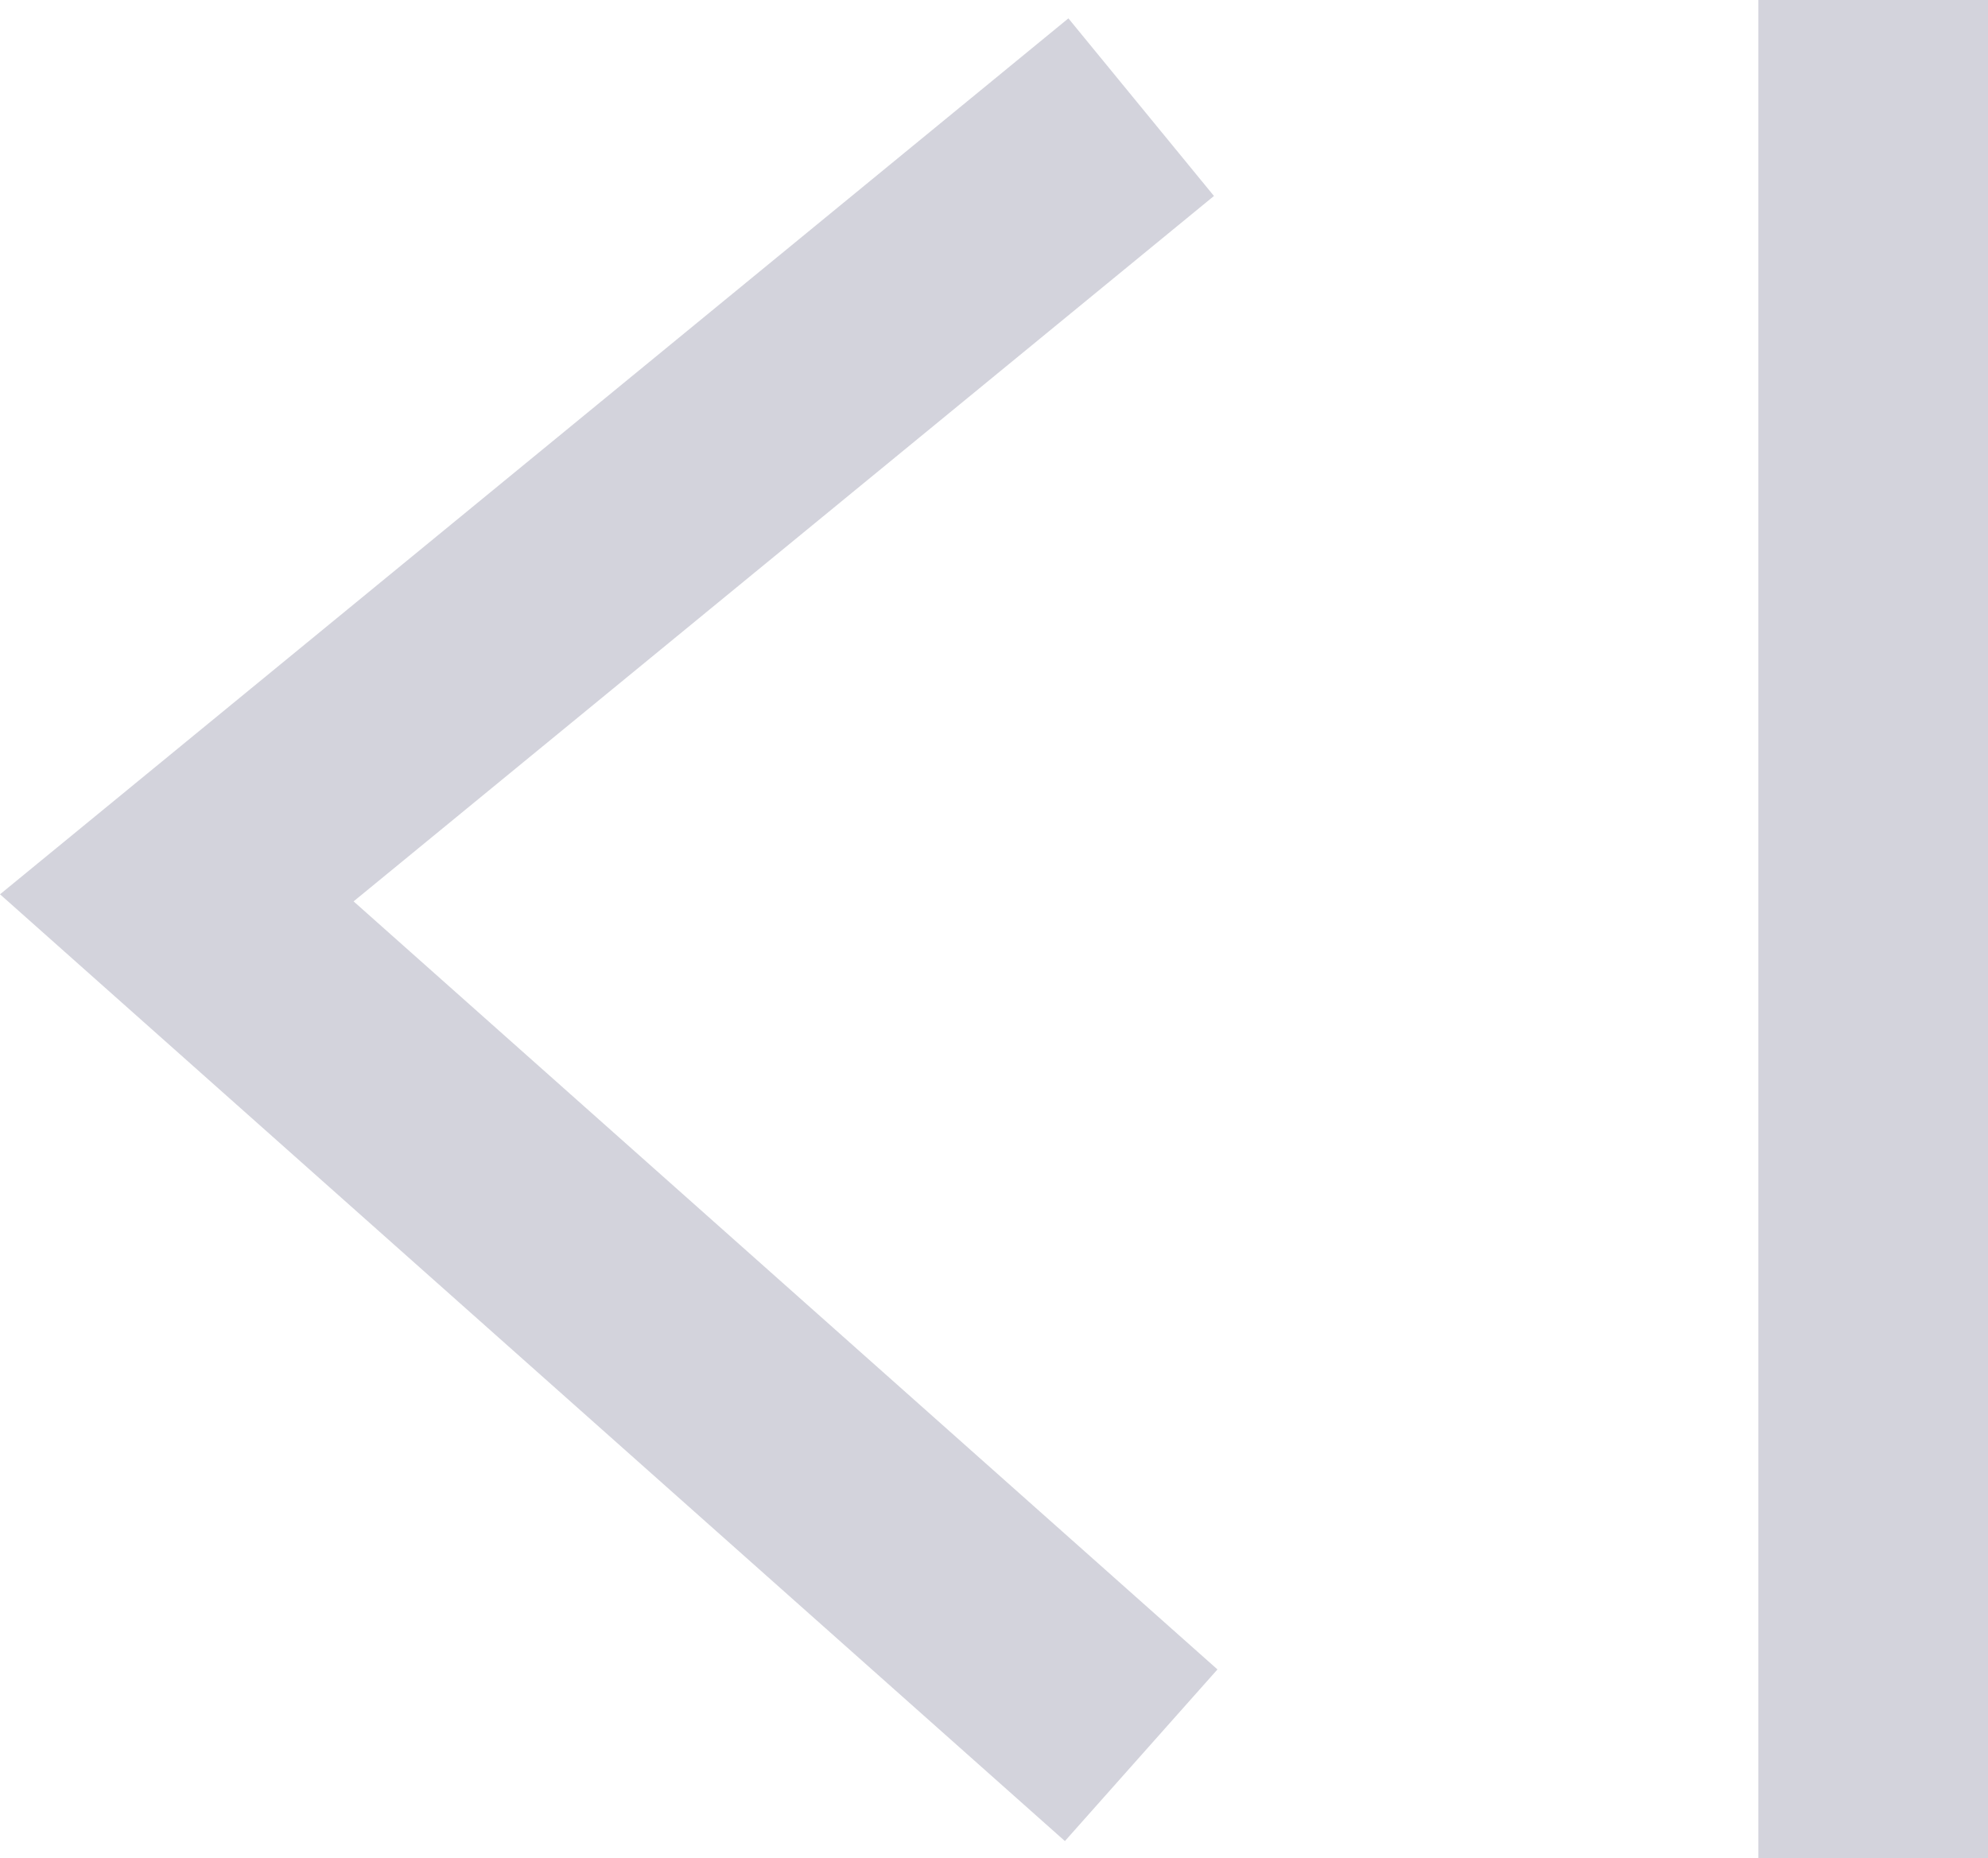 <svg xmlns="http://www.w3.org/2000/svg" width="12.987" height="12.136" viewBox="0 0 12.987 12.136">
    <defs>
        <style>
            .cls-1{fill:none;stroke:#6d6c89;stroke-width:1.5px;opacity:.3}
        </style>
    </defs>
    <g id="Group_2230" data-name="Group 2230" transform="translate(1.155)">
        <path id="Path_447" d="M0 0l6.3 5.6L0 10.764" class="cls-1" data-name="Path 447" transform="rotate(180 3.15 5.732)"/>
        <path id="Line_38" d="M0 0v12.136" class="cls-1" data-name="Line 38" transform="translate(11.082)"/>
    </g>
</svg>
